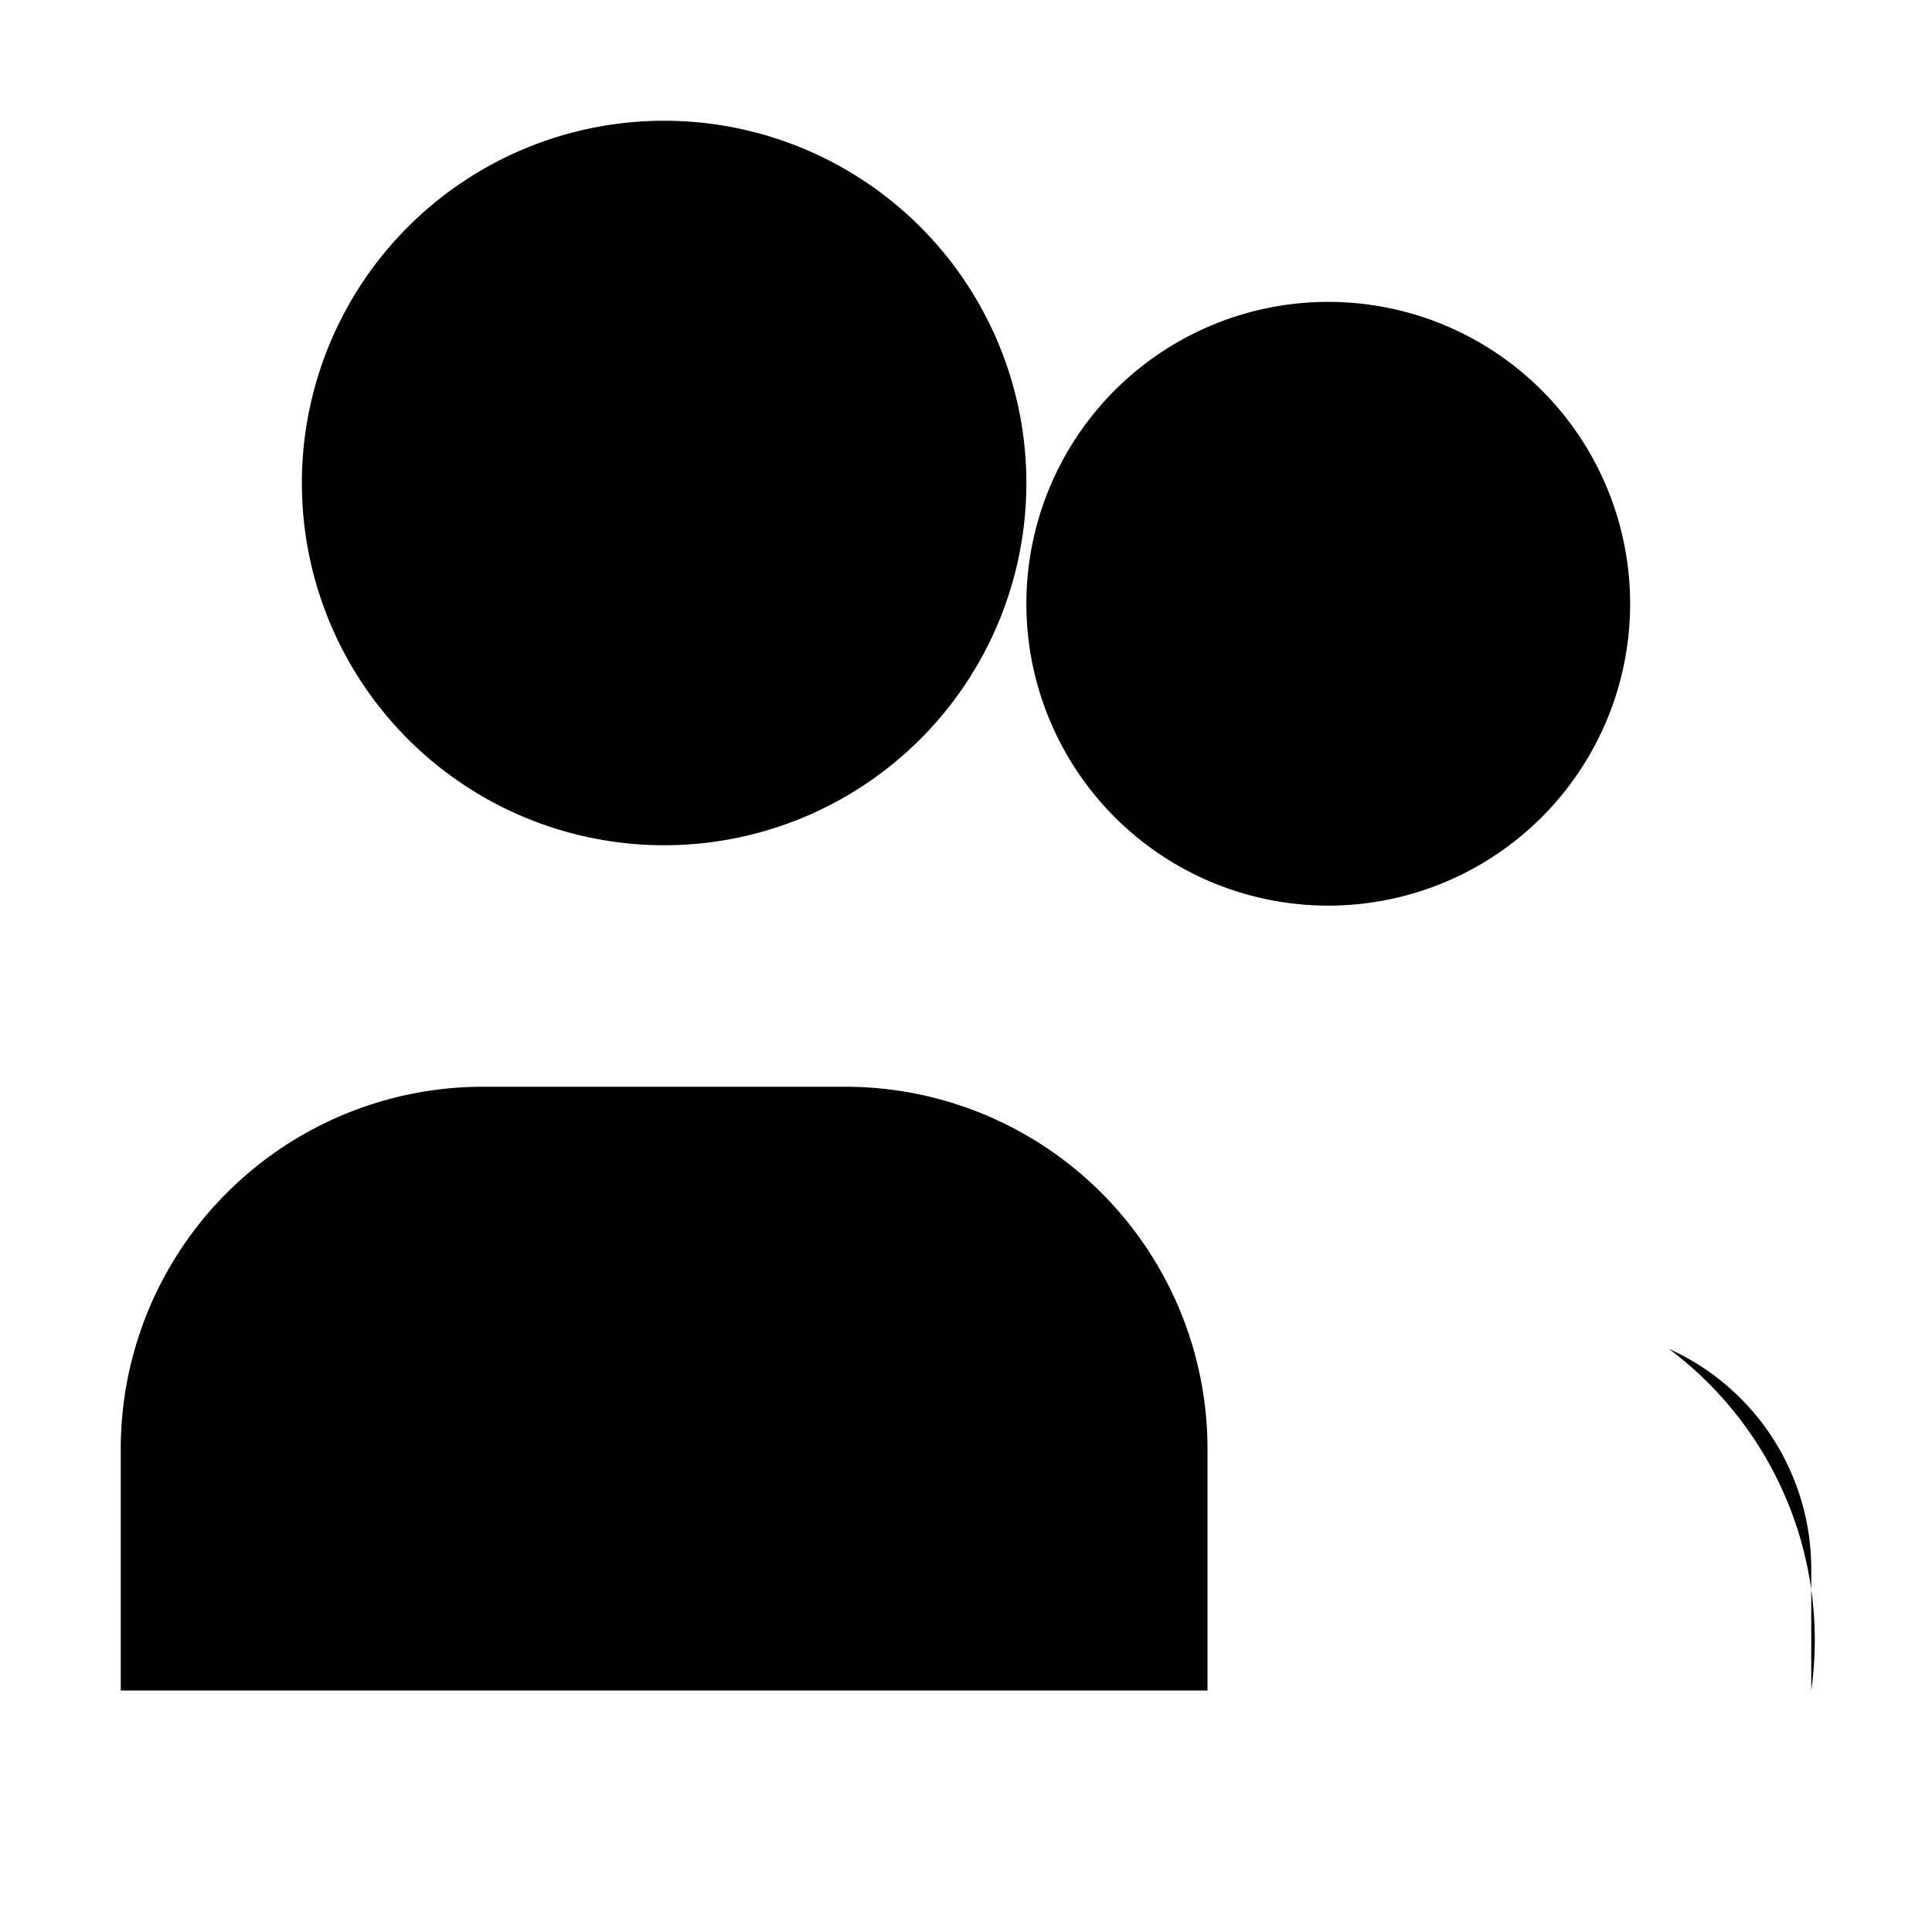 <svg width='16' height='16' viewBox='0 0 16 16' fill='none' xmlns='http://www.w3.org/2000/svg'>
  <path d='M5.5 7A3 3 0 1 0 5.5 1a3 3 0 0 0 0 6ZM1 12v2h9v-2a3 3 0 0 0-3-3H4a3 3 0 0 0-3 3Zm10-4.5a2.5 2.5 0 1 0 0-5 2.5 2.5 0 0 0 0 5ZM15 14v-1a2 2 0 0 0-1.18-1.83A3.01 3.01 0 0 1 15 14Z' fill='currentColor'/>
</svg>